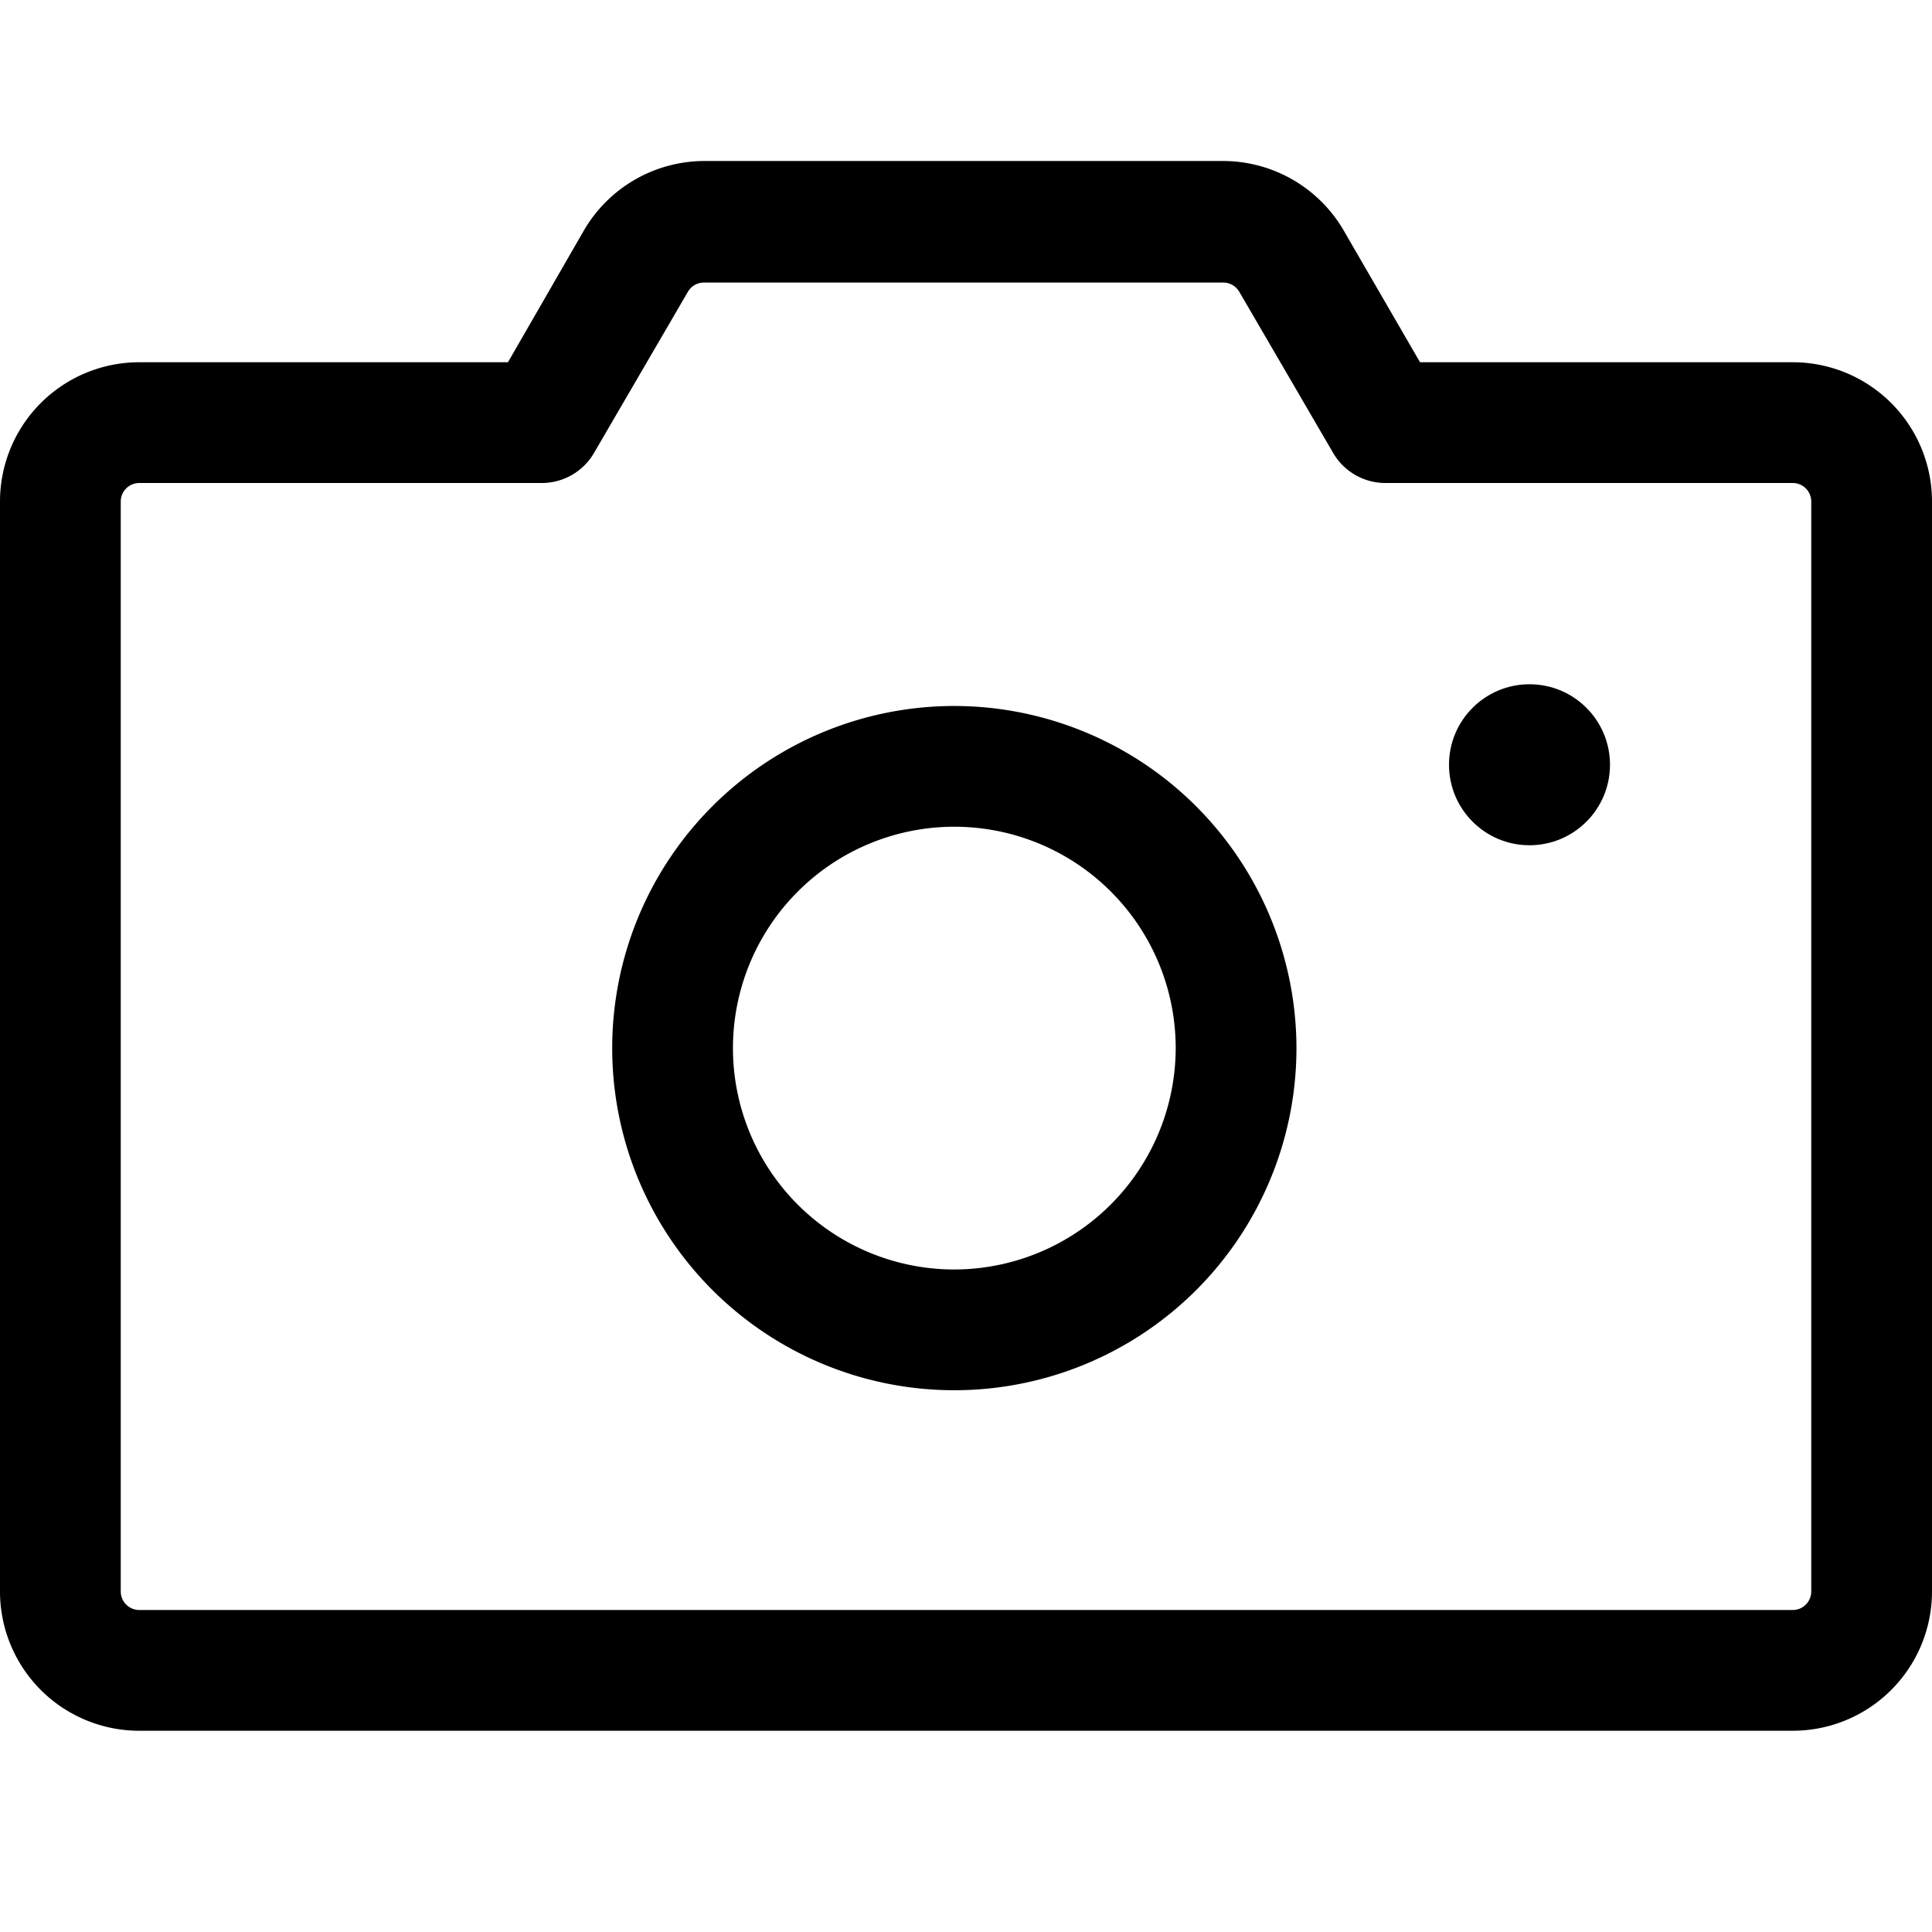 <svg xmlns="http://www.w3.org/2000/svg" viewBox="0 0 48 48"><defs/><path d="M23.71,17.54a8.5,8.5,0,1,0,8.5,8.5A8.51,8.51,0,0,0,23.71,17.54Zm0,14a5.5,5.5,0,1,1,5.5-5.5A5.51,5.51,0,0,1,23.71,31.54Z"/><path d="M44.54,9H35.28l-1.9-3.28a3.47,3.47,0,0,0-3-1.72H17.51a3.47,3.47,0,0,0-3,1.72L12.62,9H3.46A3.46,3.46,0,0,0,0,12.46V39.54A3.46,3.46,0,0,0,3.46,43H44.54A3.46,3.46,0,0,0,48,39.54V12.46A3.46,3.46,0,0,0,44.54,9ZM45,39.54a.46.46,0,0,1-.46.46H3.46A.46.46,0,0,1,3,39.54V12.46A.46.46,0,0,1,3.46,12h10a1.5,1.5,0,0,0,1.3-.75l2.33-4a.46.46,0,0,1,.4-.23H30.39a.46.46,0,0,1,.4.23l2.33,4a1.5,1.5,0,0,0,1.3.75H44.54a.46.46,0,0,1,.46.46Z"/><circle cx="38" cy="19" r="2"/></svg>